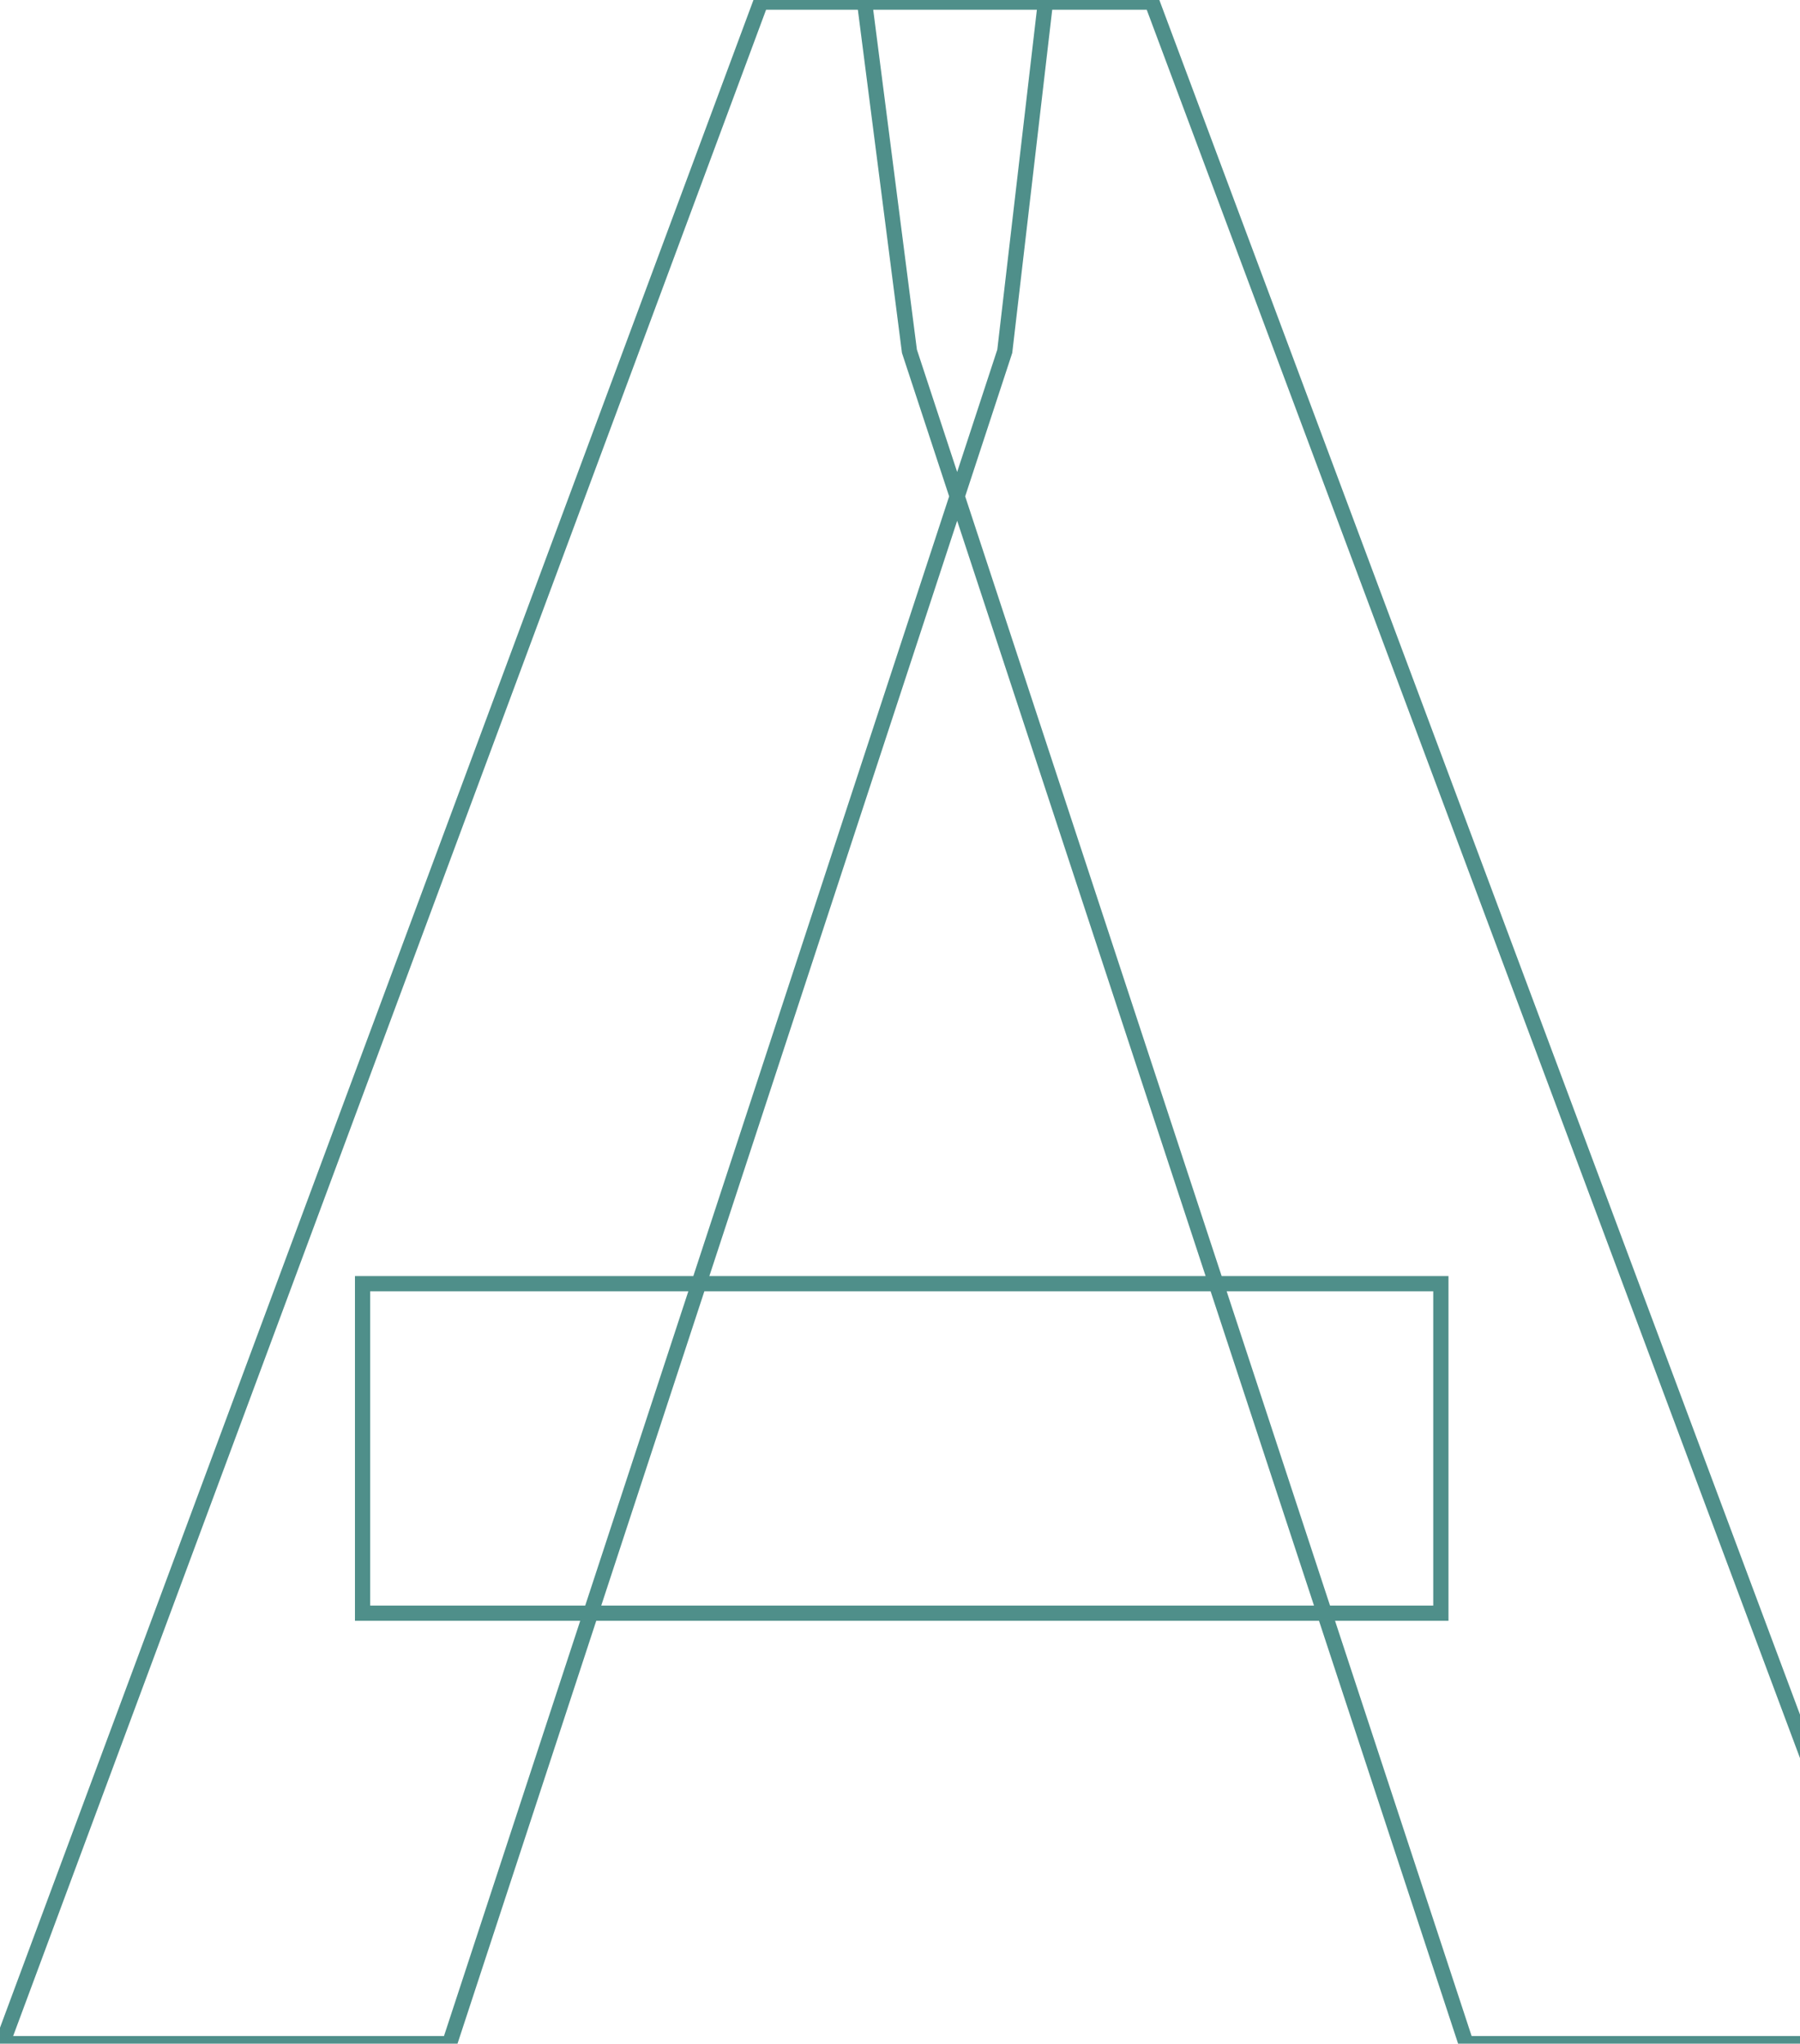 <svg width="709" height="805" viewBox="0 0 709 805" fill="none" xmlns="http://www.w3.org/2000/svg">
<path opacity="0.75" d="M395.77 138.357L398.621 139.293L398.715 139.005L398.75 138.704L395.77 138.357ZM177.054 805V808H179.227L179.905 805.935L177.054 805ZM0.866 805L-1.946 803.955L-3.449 808H0.866V805ZM299.668 0.831V-2.169H297.582L296.856 -0.214L299.668 0.831ZM411.788 0.831L414.767 1.178L415.157 -2.169H411.788V0.831ZM577.482 805L574.632 805.937L575.31 808H577.482V805ZM358.213 138.357L355.238 138.74L355.274 139.023L355.363 139.295L358.213 138.357ZM340.539 0.831V-2.169H337.129L337.564 1.214L340.539 0.831ZM453.763 0.831L456.574 -0.219L455.845 -2.169H453.763V0.831ZM754.222 805V808H758.545L757.032 803.95L754.222 805ZM567.54 505.646H570.54V502.646H567.54V505.646ZM567.54 635.44V638.44H570.54V635.44H567.54ZM142.811 635.44H139.811V638.44H142.811V635.44ZM142.811 505.646V502.646H139.811V505.646H142.811ZM392.92 137.422L174.204 804.065L179.905 805.935L398.621 139.293L392.92 137.422ZM177.054 802H0.866V808H177.054V802ZM3.678 806.045L302.48 1.876L296.856 -0.214L-1.946 803.955L3.678 806.045ZM299.668 3.831H411.788V-2.169H299.668V3.831ZM408.808 0.484L392.791 138.01L398.75 138.704L414.767 1.178L408.808 0.484ZM580.331 804.063L361.063 137.42L355.363 139.295L574.632 805.937L580.331 804.063ZM361.189 137.975L343.515 0.449L337.564 1.214L355.238 138.74L361.189 137.975ZM340.539 3.831H453.763V-2.169H340.539V3.831ZM450.953 1.881L751.412 806.05L757.032 803.95L456.574 -0.219L450.953 1.881ZM754.222 802H577.482V808H754.222V802ZM564.54 505.646V635.44H570.54V505.646H564.54ZM567.54 632.44H142.811V638.44H567.54V632.44ZM145.811 635.44V505.646H139.811V635.44H145.811ZM142.811 508.646H567.54V502.646H142.811V508.646Z" fill="#156963"/>
</svg>
